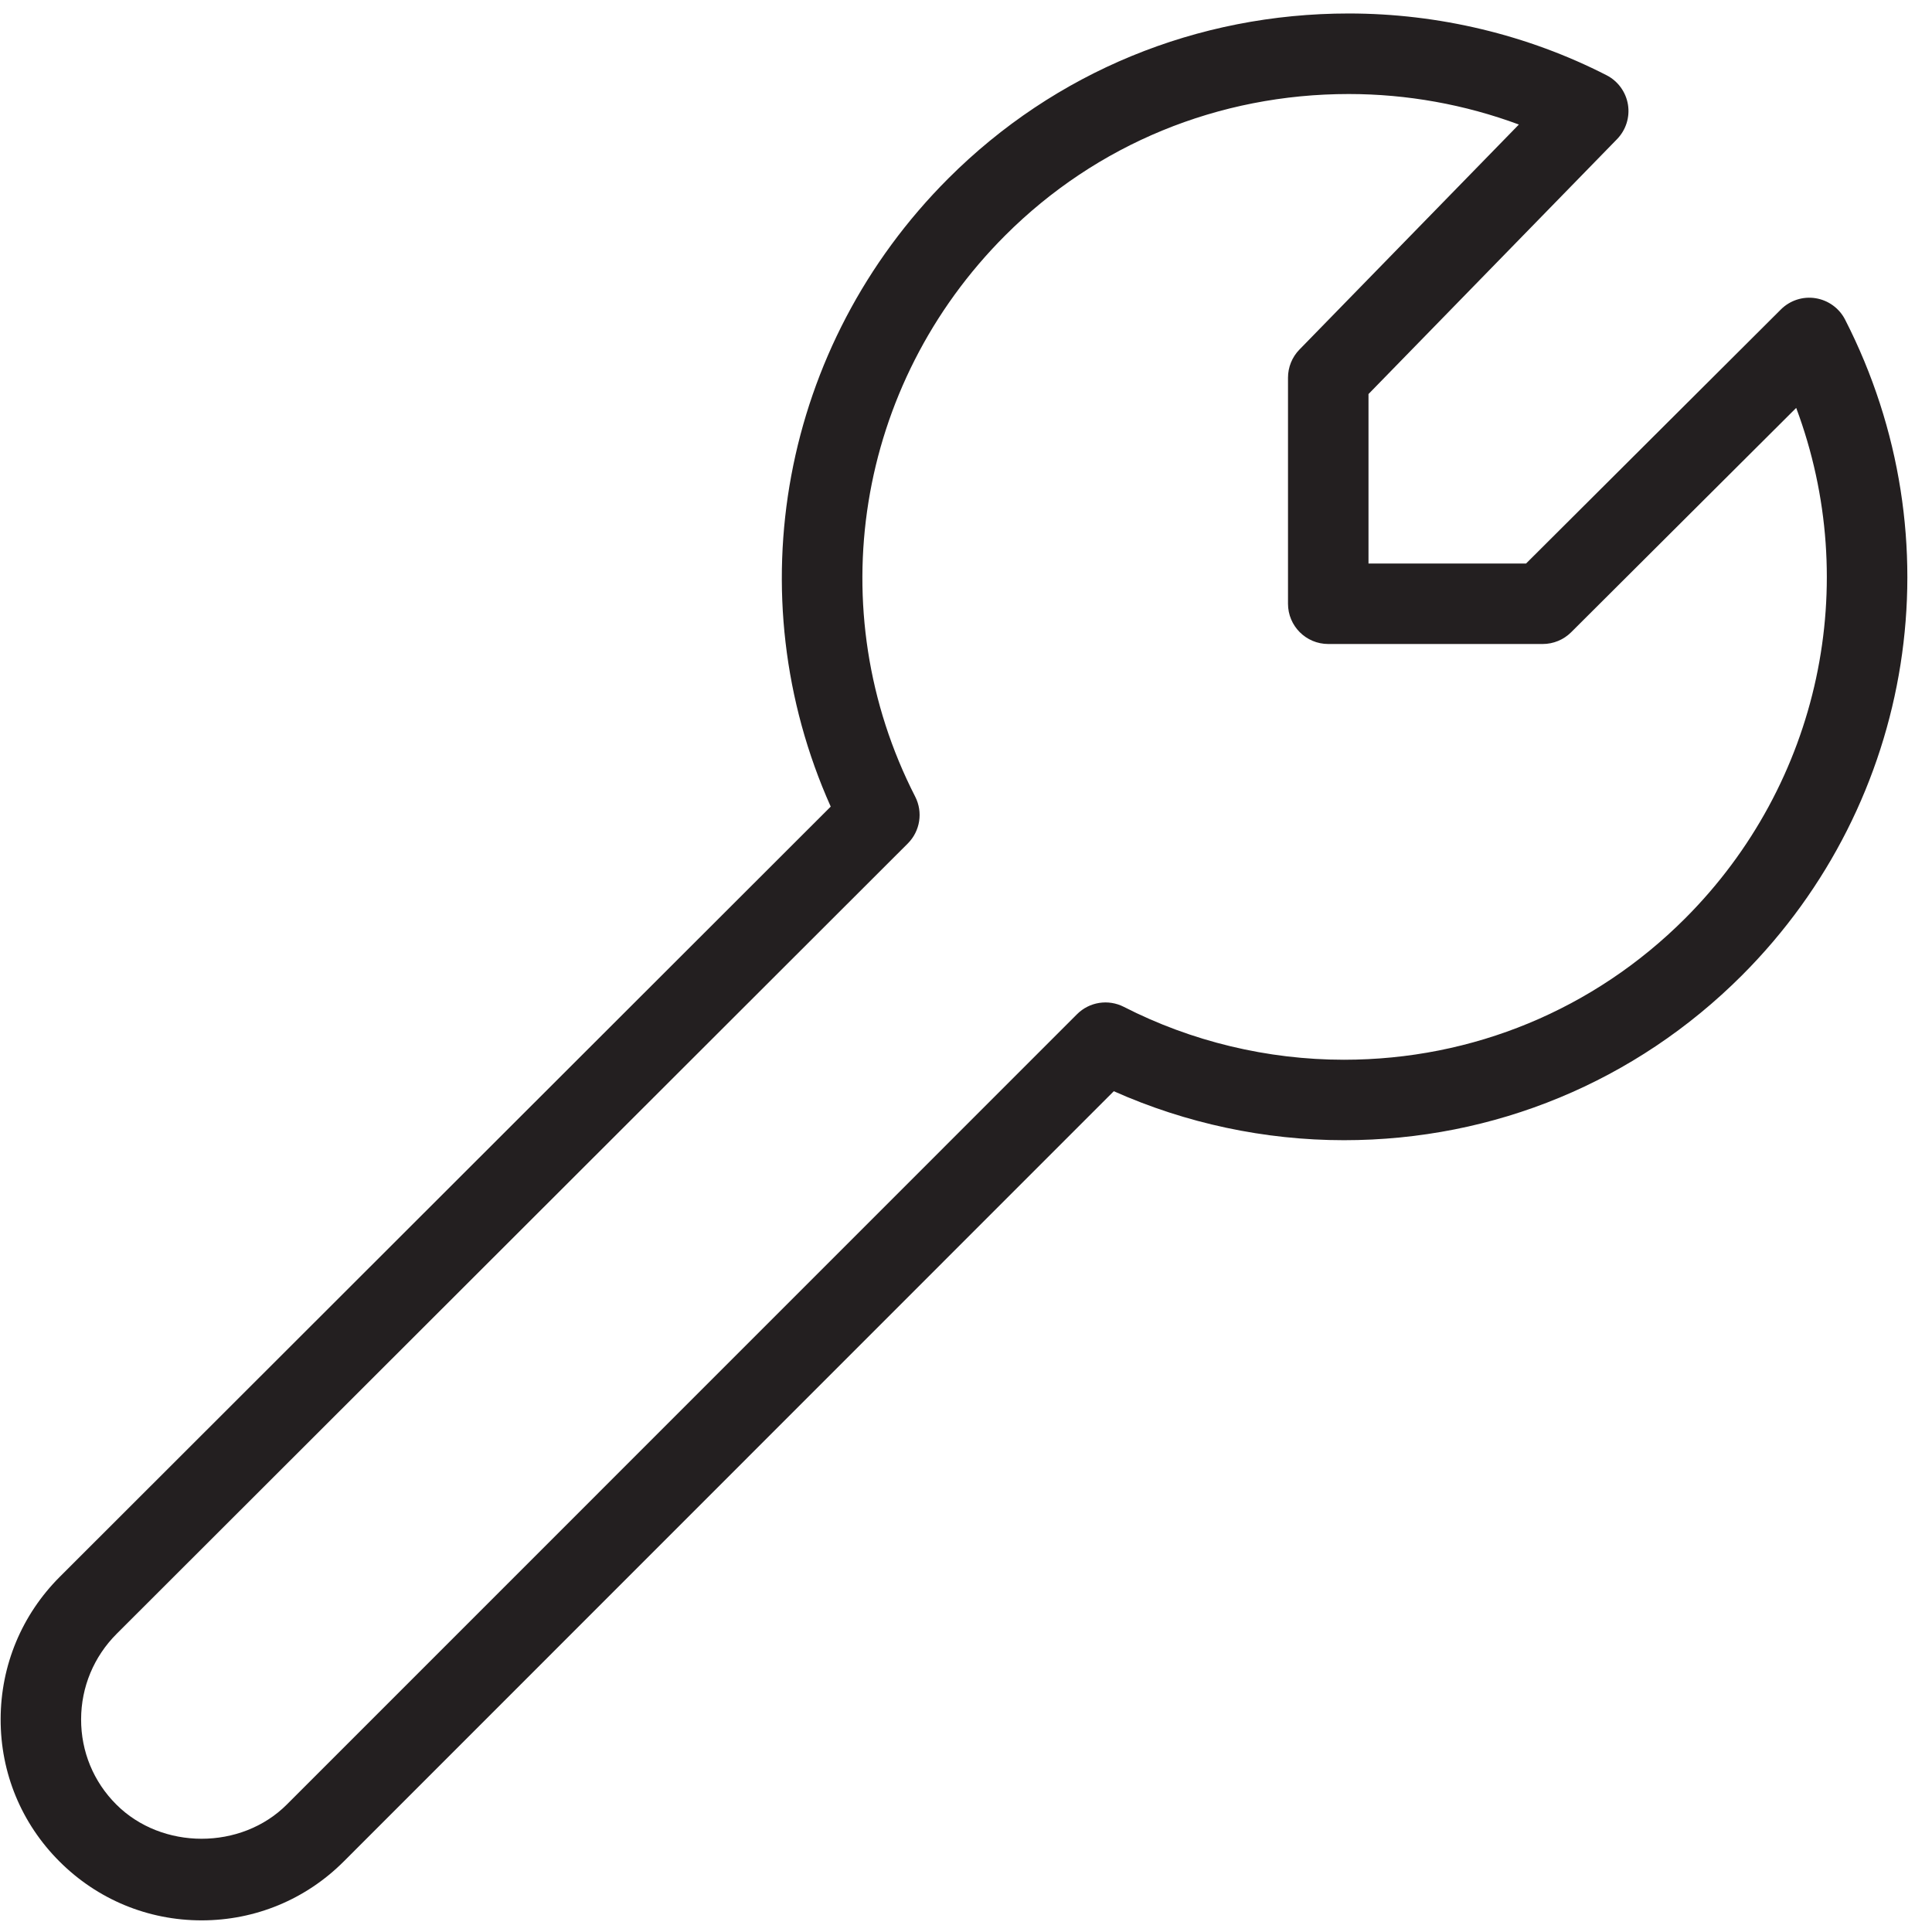 <?xml version="1.0" encoding="utf-8"?>
<!-- Generator: Adobe Illustrator 17.0.0, SVG Export Plug-In . SVG Version: 6.00 Build 0)  -->
<!DOCTYPE svg PUBLIC "-//W3C//DTD SVG 1.1//EN" "http://www.w3.org/Graphics/SVG/1.1/DTD/svg11.dtd">
<svg version="1.1" id="Layer_1" xmlns="http://www.w3.org/2000/svg" xmlns:xlink="http://www.w3.org/1999/xlink" x="0px" y="0px"
	 width="48px" height="48px" viewBox="0 0 48 48" enable-background="new 0 0 48 48" xml:space="preserve">
<path fill="#231F20" d="M45.841,7.941c-0.145-0.284-0.419-0.482-0.734-0.532c-0.314-0.051-0.636,0.054-0.862,0.28L37.915,14H34V9.79
	l6.174-6.332c0.222-0.228,0.323-0.547,0.272-0.86c-0.052-0.314-0.249-0.584-0.532-0.729c-1.96-1.004-4.176-1.534-6.405-1.534
	c-3.772,0-7.305,1.455-9.948,4.098c-4.15,4.149-5.281,10.336-2.922,15.607L1.486,39.175c-0.945,0.945-1.467,2.2-1.47,3.533
	c-0.004,1.337,0.515,2.594,1.46,3.538c0.944,0.945,2.199,1.465,3.533,1.465c1.333,0,2.588-0.52,3.532-1.464l19.131-19.136
	c1.789,0.798,3.75,1.217,5.717,1.217c3.737,0,7.248-1.454,9.889-4.095C47.59,19.919,48.619,13.372,45.841,7.941z M41.864,22.82
	c-2.263,2.263-5.273,3.509-8.475,3.509c-1.898,0-3.788-0.454-5.468-1.314c-0.386-0.197-0.855-0.125-1.163,0.183L7.126,44.833
	c-1.134,1.135-3.103,1.133-4.237-0.001c-0.566-0.565-0.876-1.317-0.874-2.118c0.002-0.801,0.316-1.555,0.884-2.123l19.655-19.635
	c0.307-0.307,0.381-0.777,0.184-1.163c-2.371-4.632-1.472-10.236,2.237-13.945c2.265-2.265,5.296-3.512,8.534-3.512
	c1.447,0,2.885,0.26,4.227,0.758l-5.452,5.591C32.102,8.872,32,9.122,32,9.383V15c0,0.552,0.447,1,1,1h5.328
	c0.265,0,0.519-0.105,0.706-0.291l5.592-5.575C46.261,14.506,45.227,19.456,41.864,22.82z"/>
</svg>
